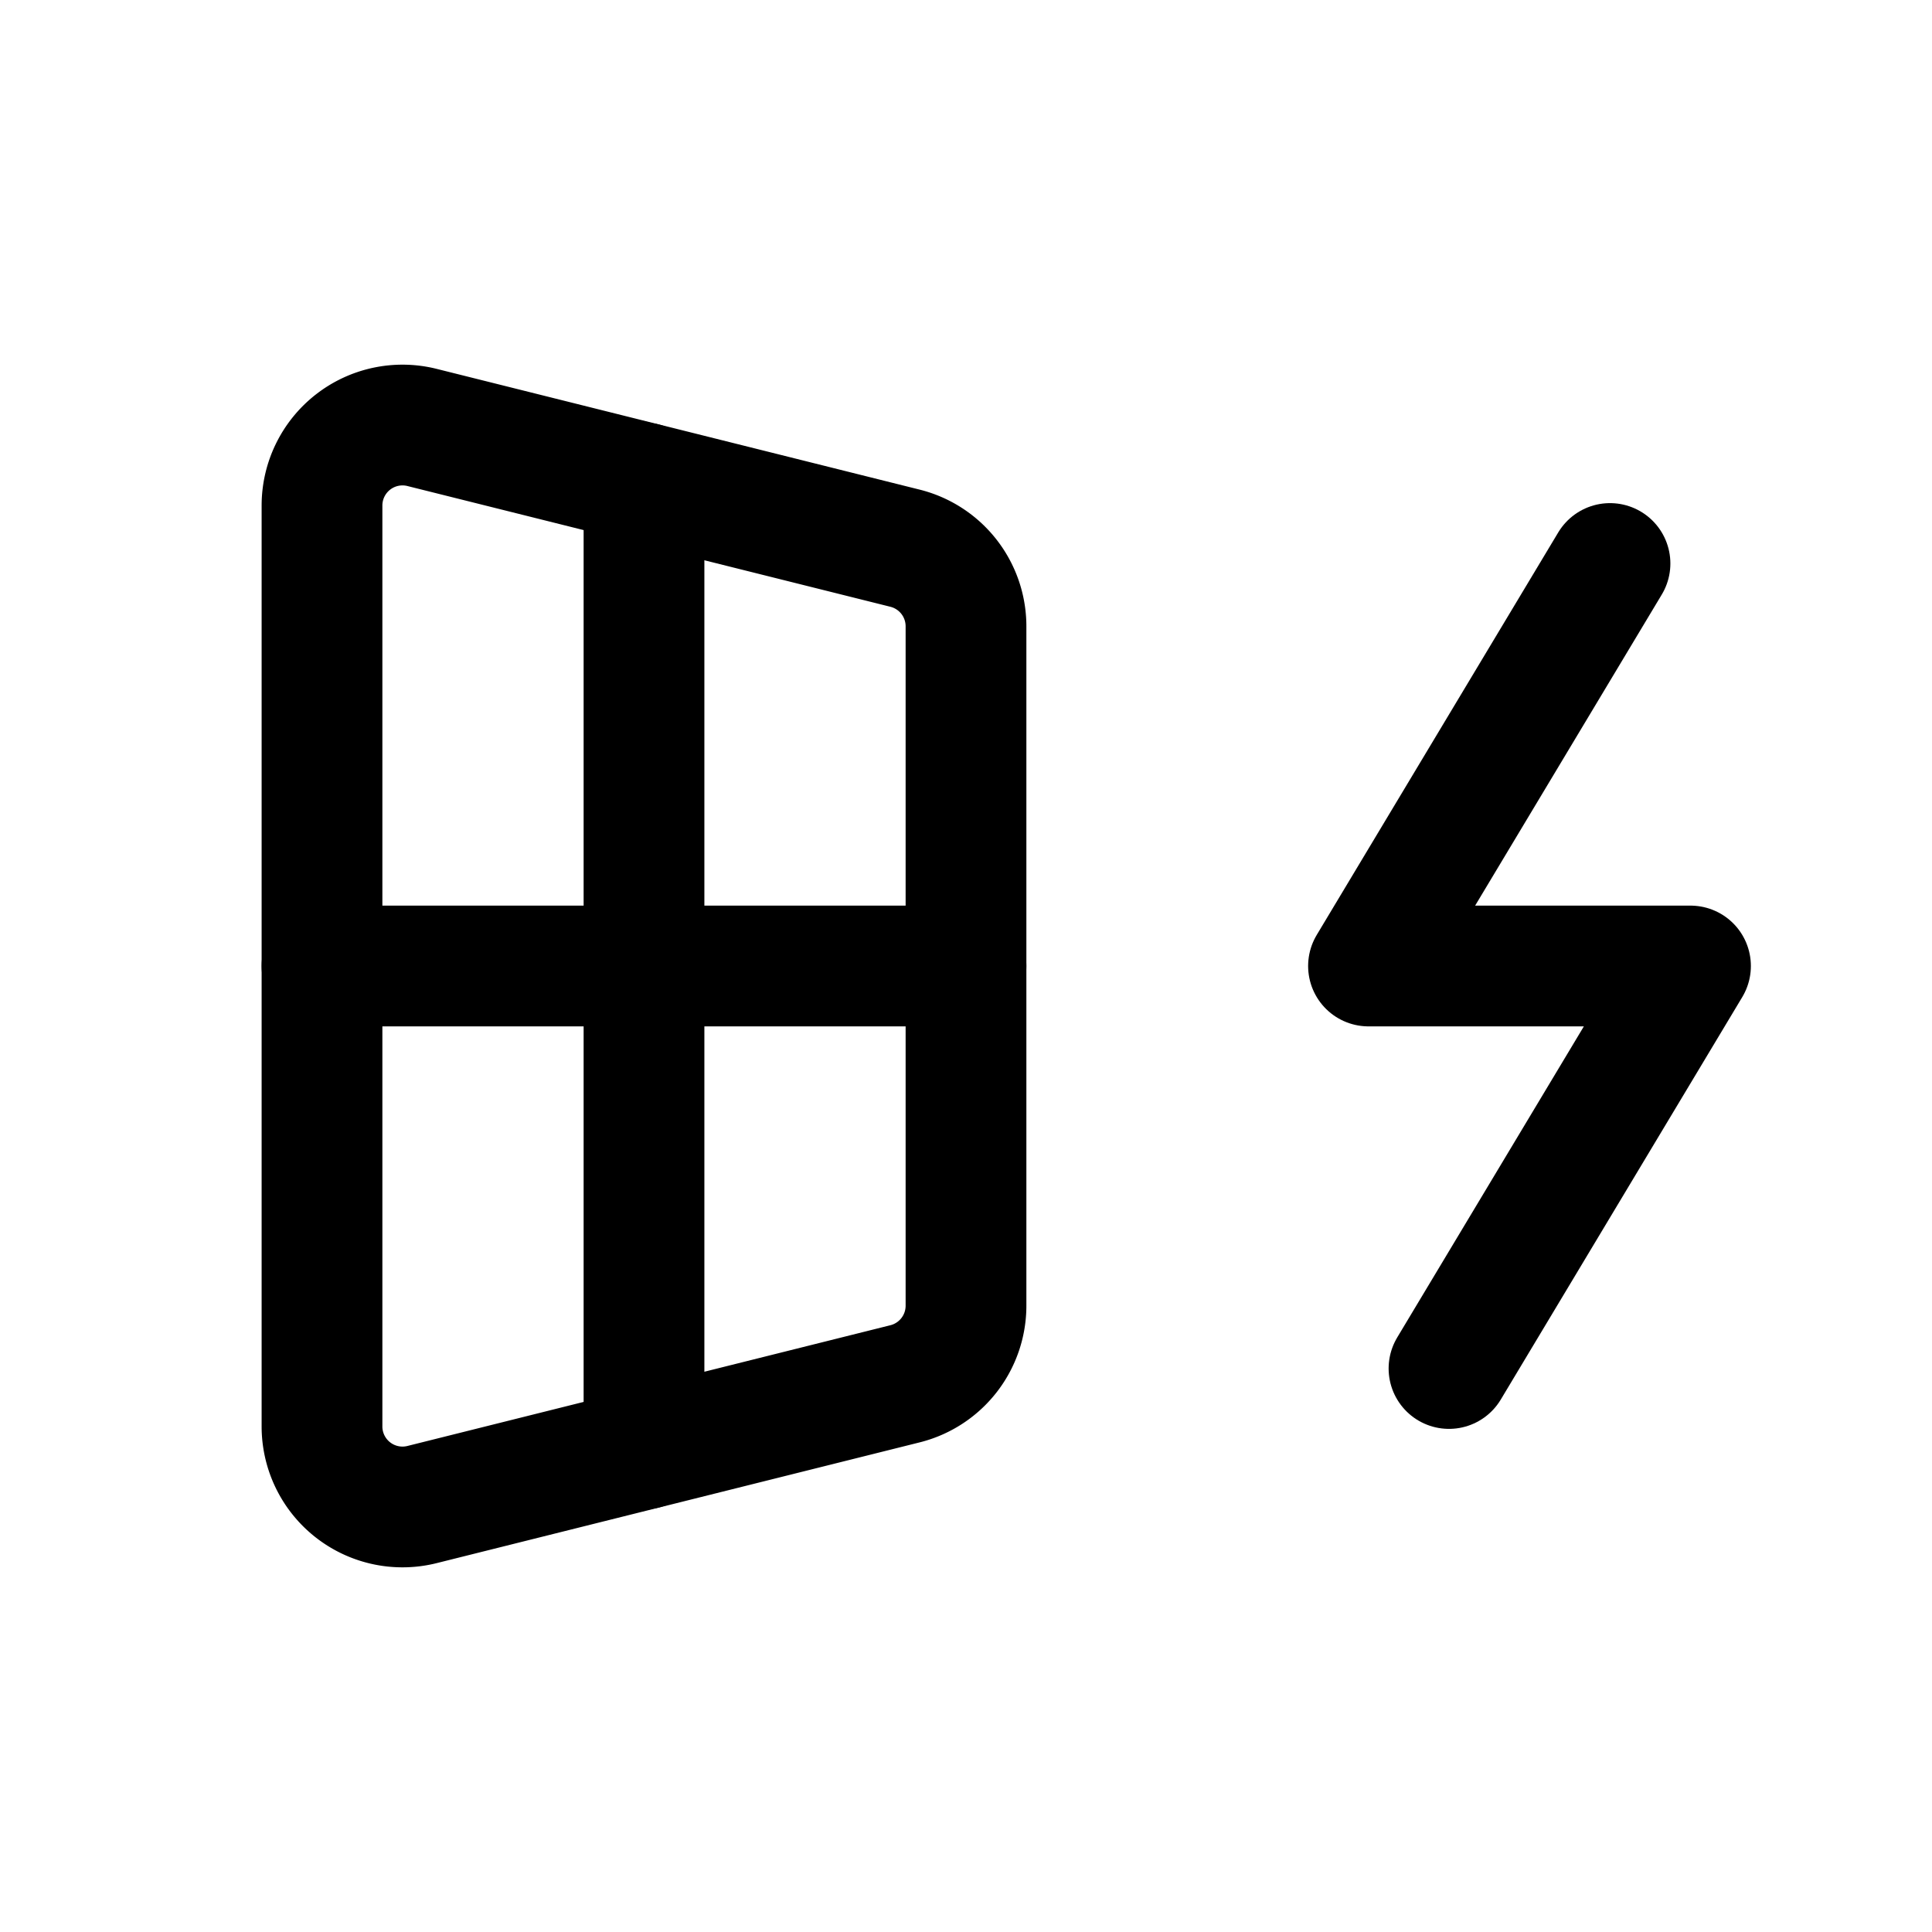 <svg xmlns="http://www.w3.org/2000/svg" class="icon icon-tabler icon-tabler-solar-electricity"  viewBox="0 0 24 24" stroke-width="1.5" stroke="currentColor" fill="none" stroke-linecap="round" stroke-linejoin="round">
  <path stroke="none" d="M0 0h24v24H0z" fill="none"/>
  <path d="M4 6.28v11.44a1 1 0 0 0 1.243 .97l6 -1.5a1 1 0 0 0 .757 -.97v-8.44a1 1 0 0 0 -.757 -.97l-6 -1.5a1 1 0 0 0 -1.243 .97z" />
  <path d="M8 6v12" />
  <path d="M12 12h-8" />
  <path d="M20 7l-3 5h4l-3 5" />
</svg>


